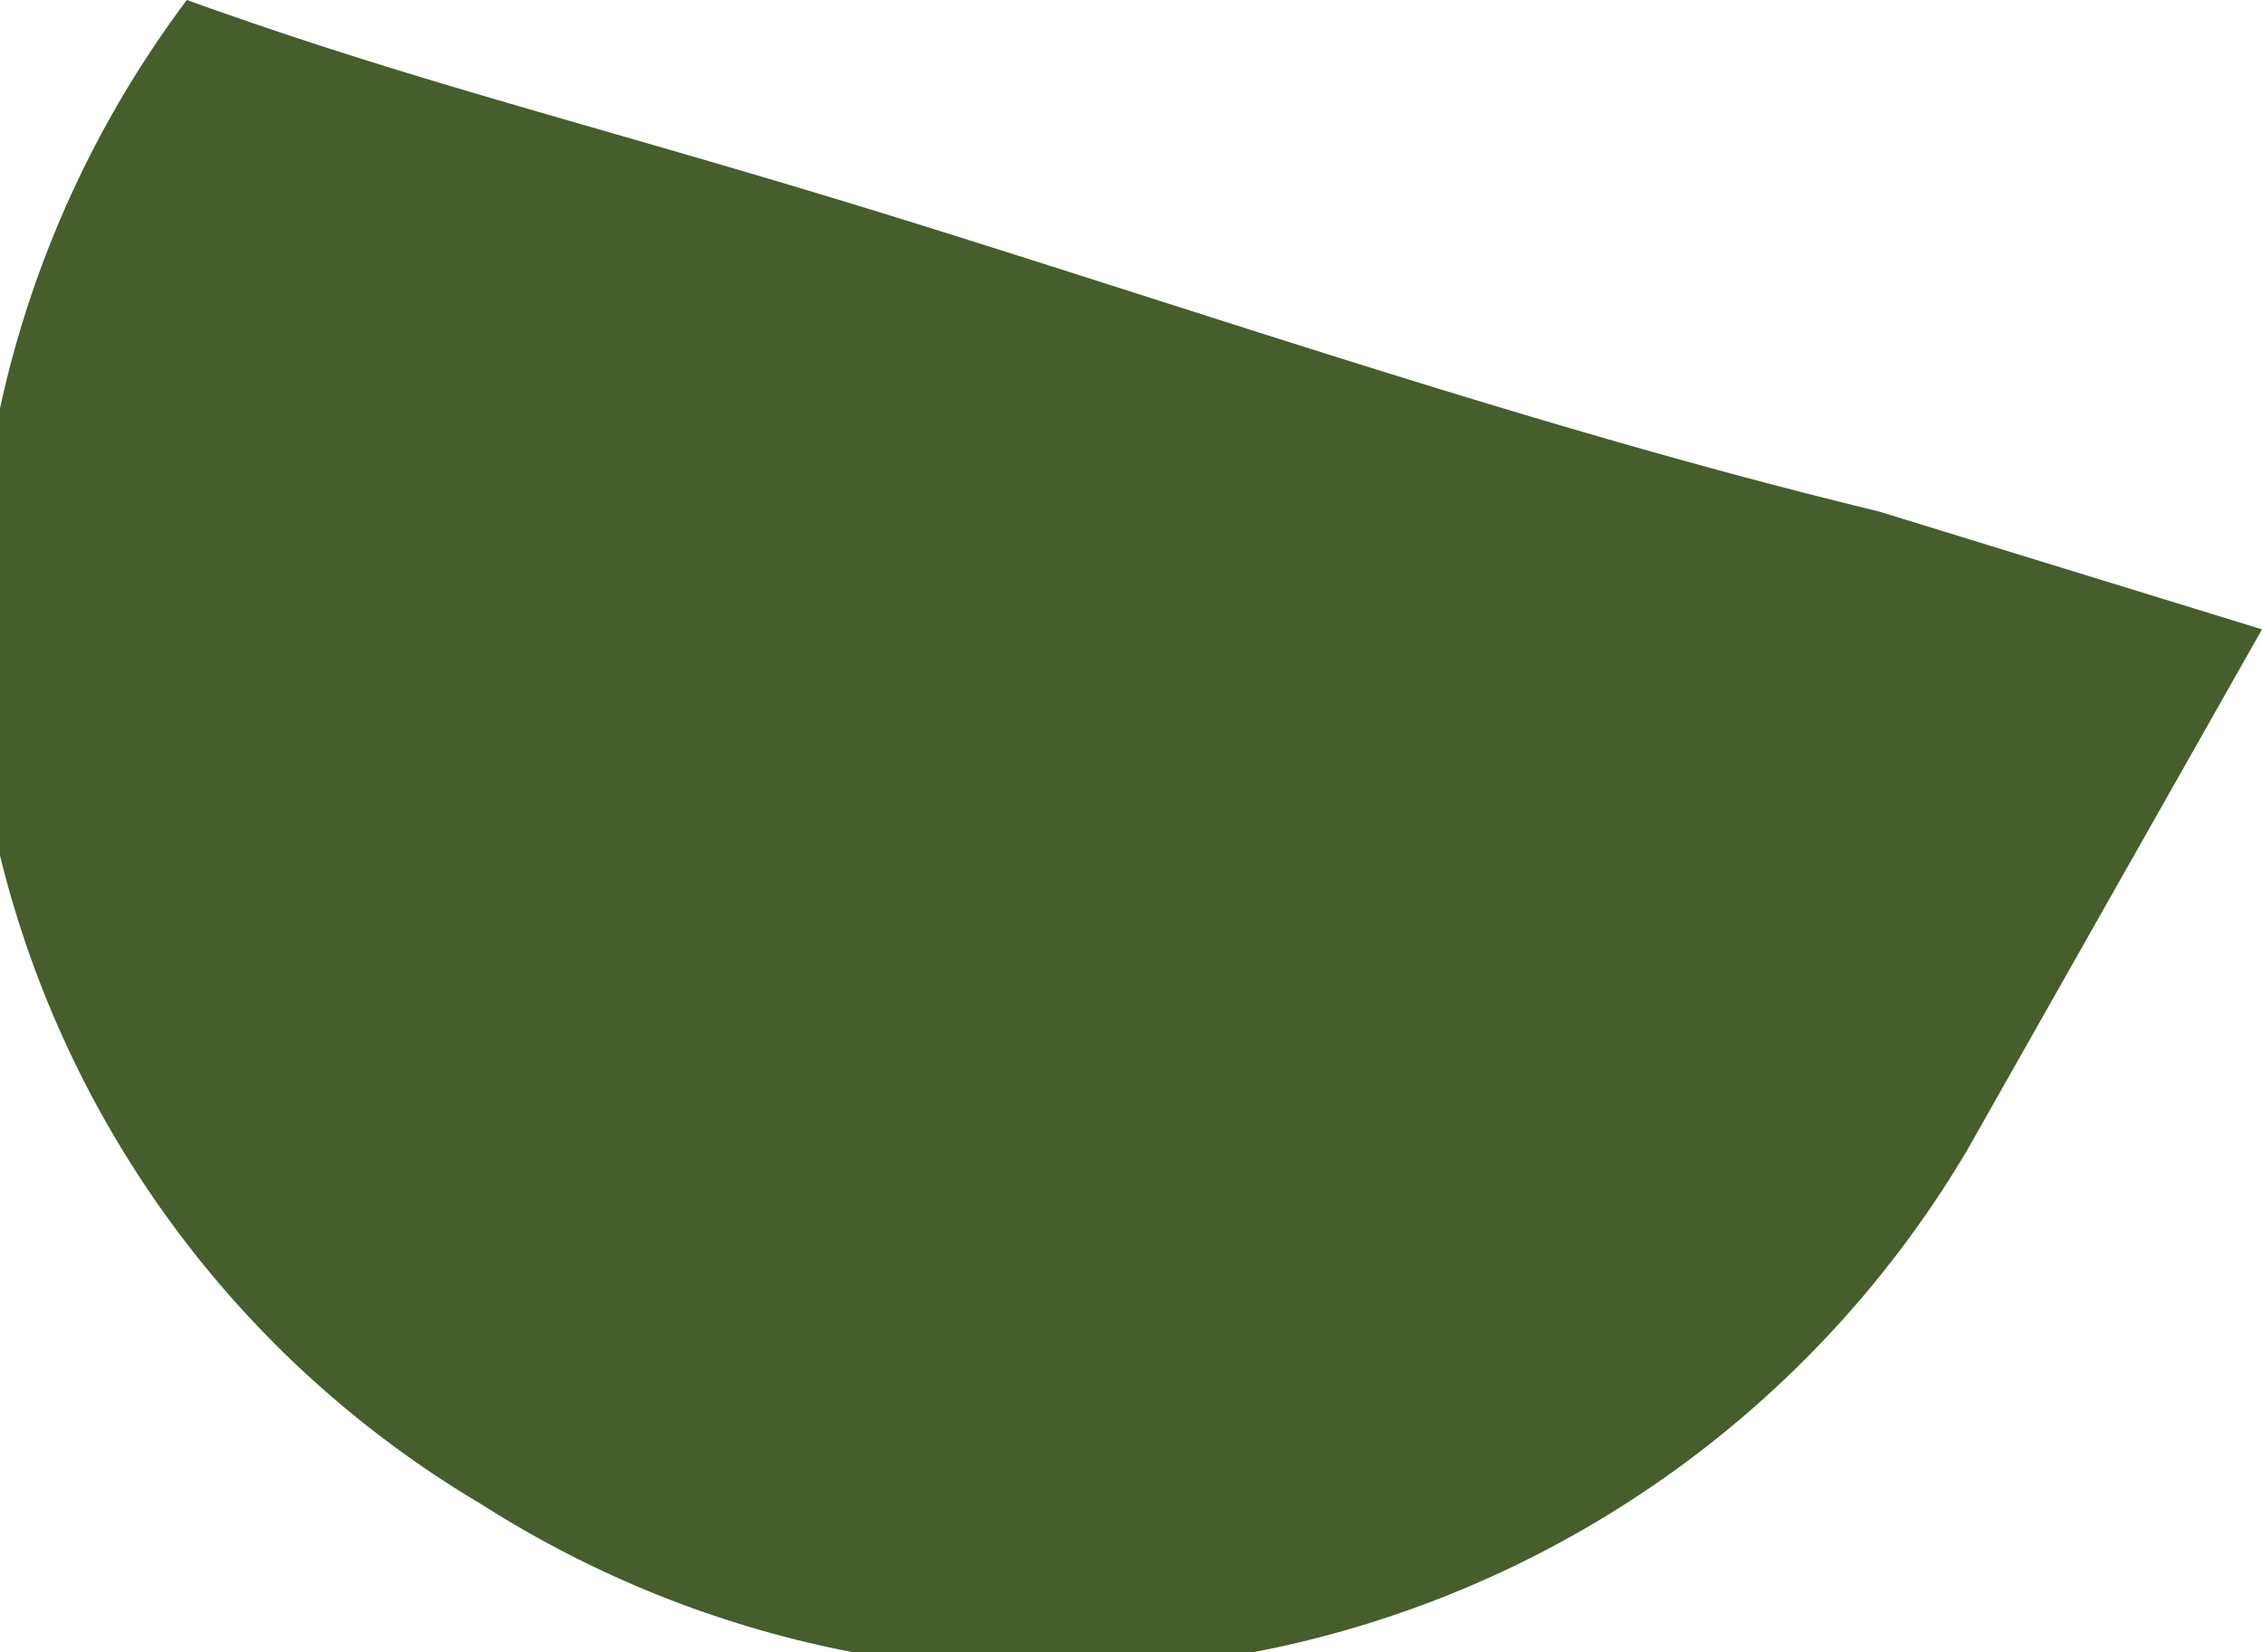 <svg xmlns="http://www.w3.org/2000/svg" viewBox="0 0 2.3 1.68"><defs><style>.cls-1{fill:#455e2b;}</style></defs><g id="Capa_2" data-name="Capa 2"><g id="Icons"><path class="cls-1" d="M.19,0V0h0l0,0A1.07,1.07,0,0,0,0,.87a1.06,1.06,0,0,0,.49.66A1.08,1.08,0,0,0,2,1.17L2.3.64,1.91.52C1.58.44,1.26.33.94.23S.44.09.19,0Z"/></g></g></svg>